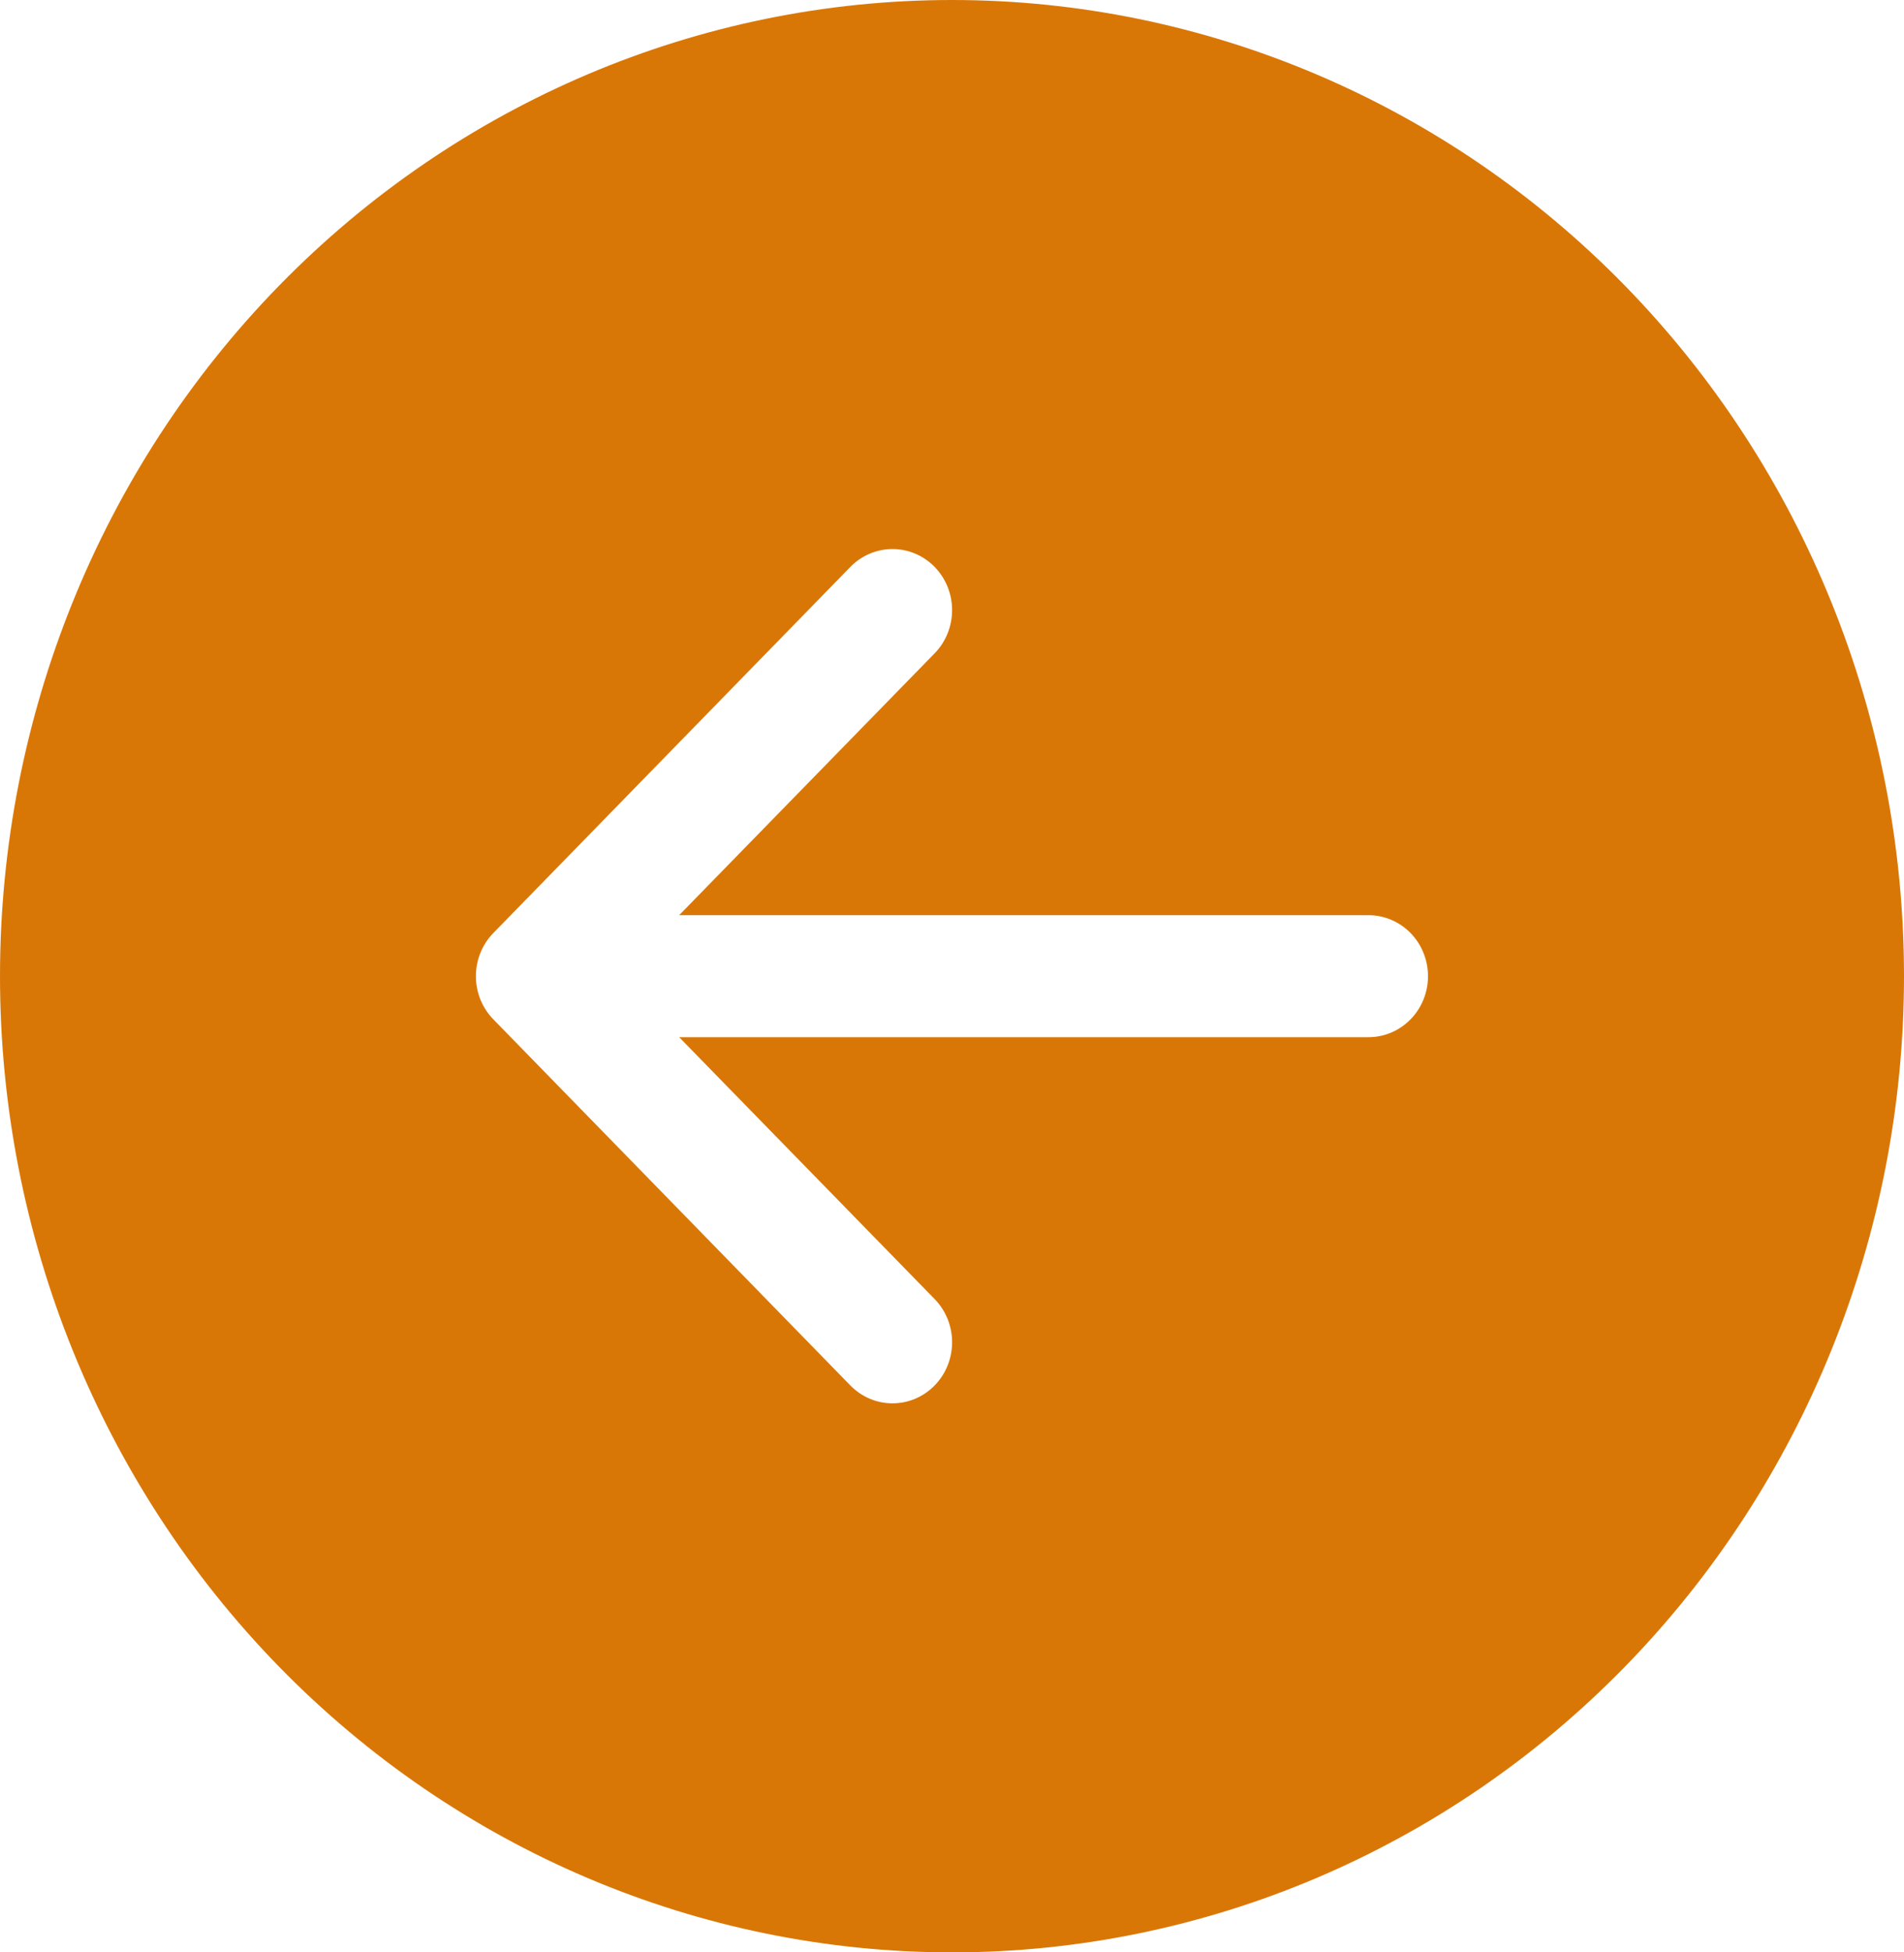 <svg width="40" height="41" viewBox="0 0 40 41" fill="none" xmlns="http://www.w3.org/2000/svg">
<g clip-path="url(#clip0_180124_140292)">
<path d="M20 2.38498e-07C14.696 1.75244e-07 9.609 2.16 5.858 6.004C2.107 9.849 3.09295e-07 15.063 2.4446e-07 20.5C1.79625e-07 25.937 2.107 31.151 5.858 34.996C9.609 38.84 14.696 41 20 41C25.304 41 30.391 38.84 34.142 34.996C37.893 31.151 40 25.937 40 20.5C40 15.063 37.893 9.849 34.142 6.004C30.391 2.16 25.304 3.01751e-07 20 2.38498e-07ZM28.75 19.219C29.081 19.219 29.399 19.354 29.634 19.594C29.868 19.834 30 20.16 30 20.5C30 20.84 29.868 21.166 29.634 21.406C29.399 21.646 29.081 21.781 28.75 21.781L14.268 21.781L19.635 27.28C19.87 27.521 20.002 27.847 20.002 28.188C20.002 28.528 19.87 28.854 19.635 29.095C19.4 29.335 19.082 29.47 18.75 29.47C18.418 29.47 18.1 29.335 17.865 29.095L10.365 21.407C10.249 21.288 10.156 21.147 10.093 20.991C10.03 20.835 9.998 20.669 9.998 20.5C9.998 20.331 10.03 20.165 10.093 20.009C10.156 19.853 10.249 19.712 10.365 19.593L17.865 11.905C18.1 11.665 18.418 11.53 18.75 11.53C19.082 11.53 19.4 11.665 19.635 11.905C19.87 12.146 20.002 12.472 20.002 12.812C20.002 13.153 19.87 13.479 19.635 13.72L14.268 19.219L28.75 19.219Z" fill="#D97706"/>
</g>
<defs>
<clipPath id="clip0_180124_140292">
<rect width="41" height="40" fill="white" transform="translate(0 41) rotate(-90)"/>
</clipPath>
</defs>
</svg>
